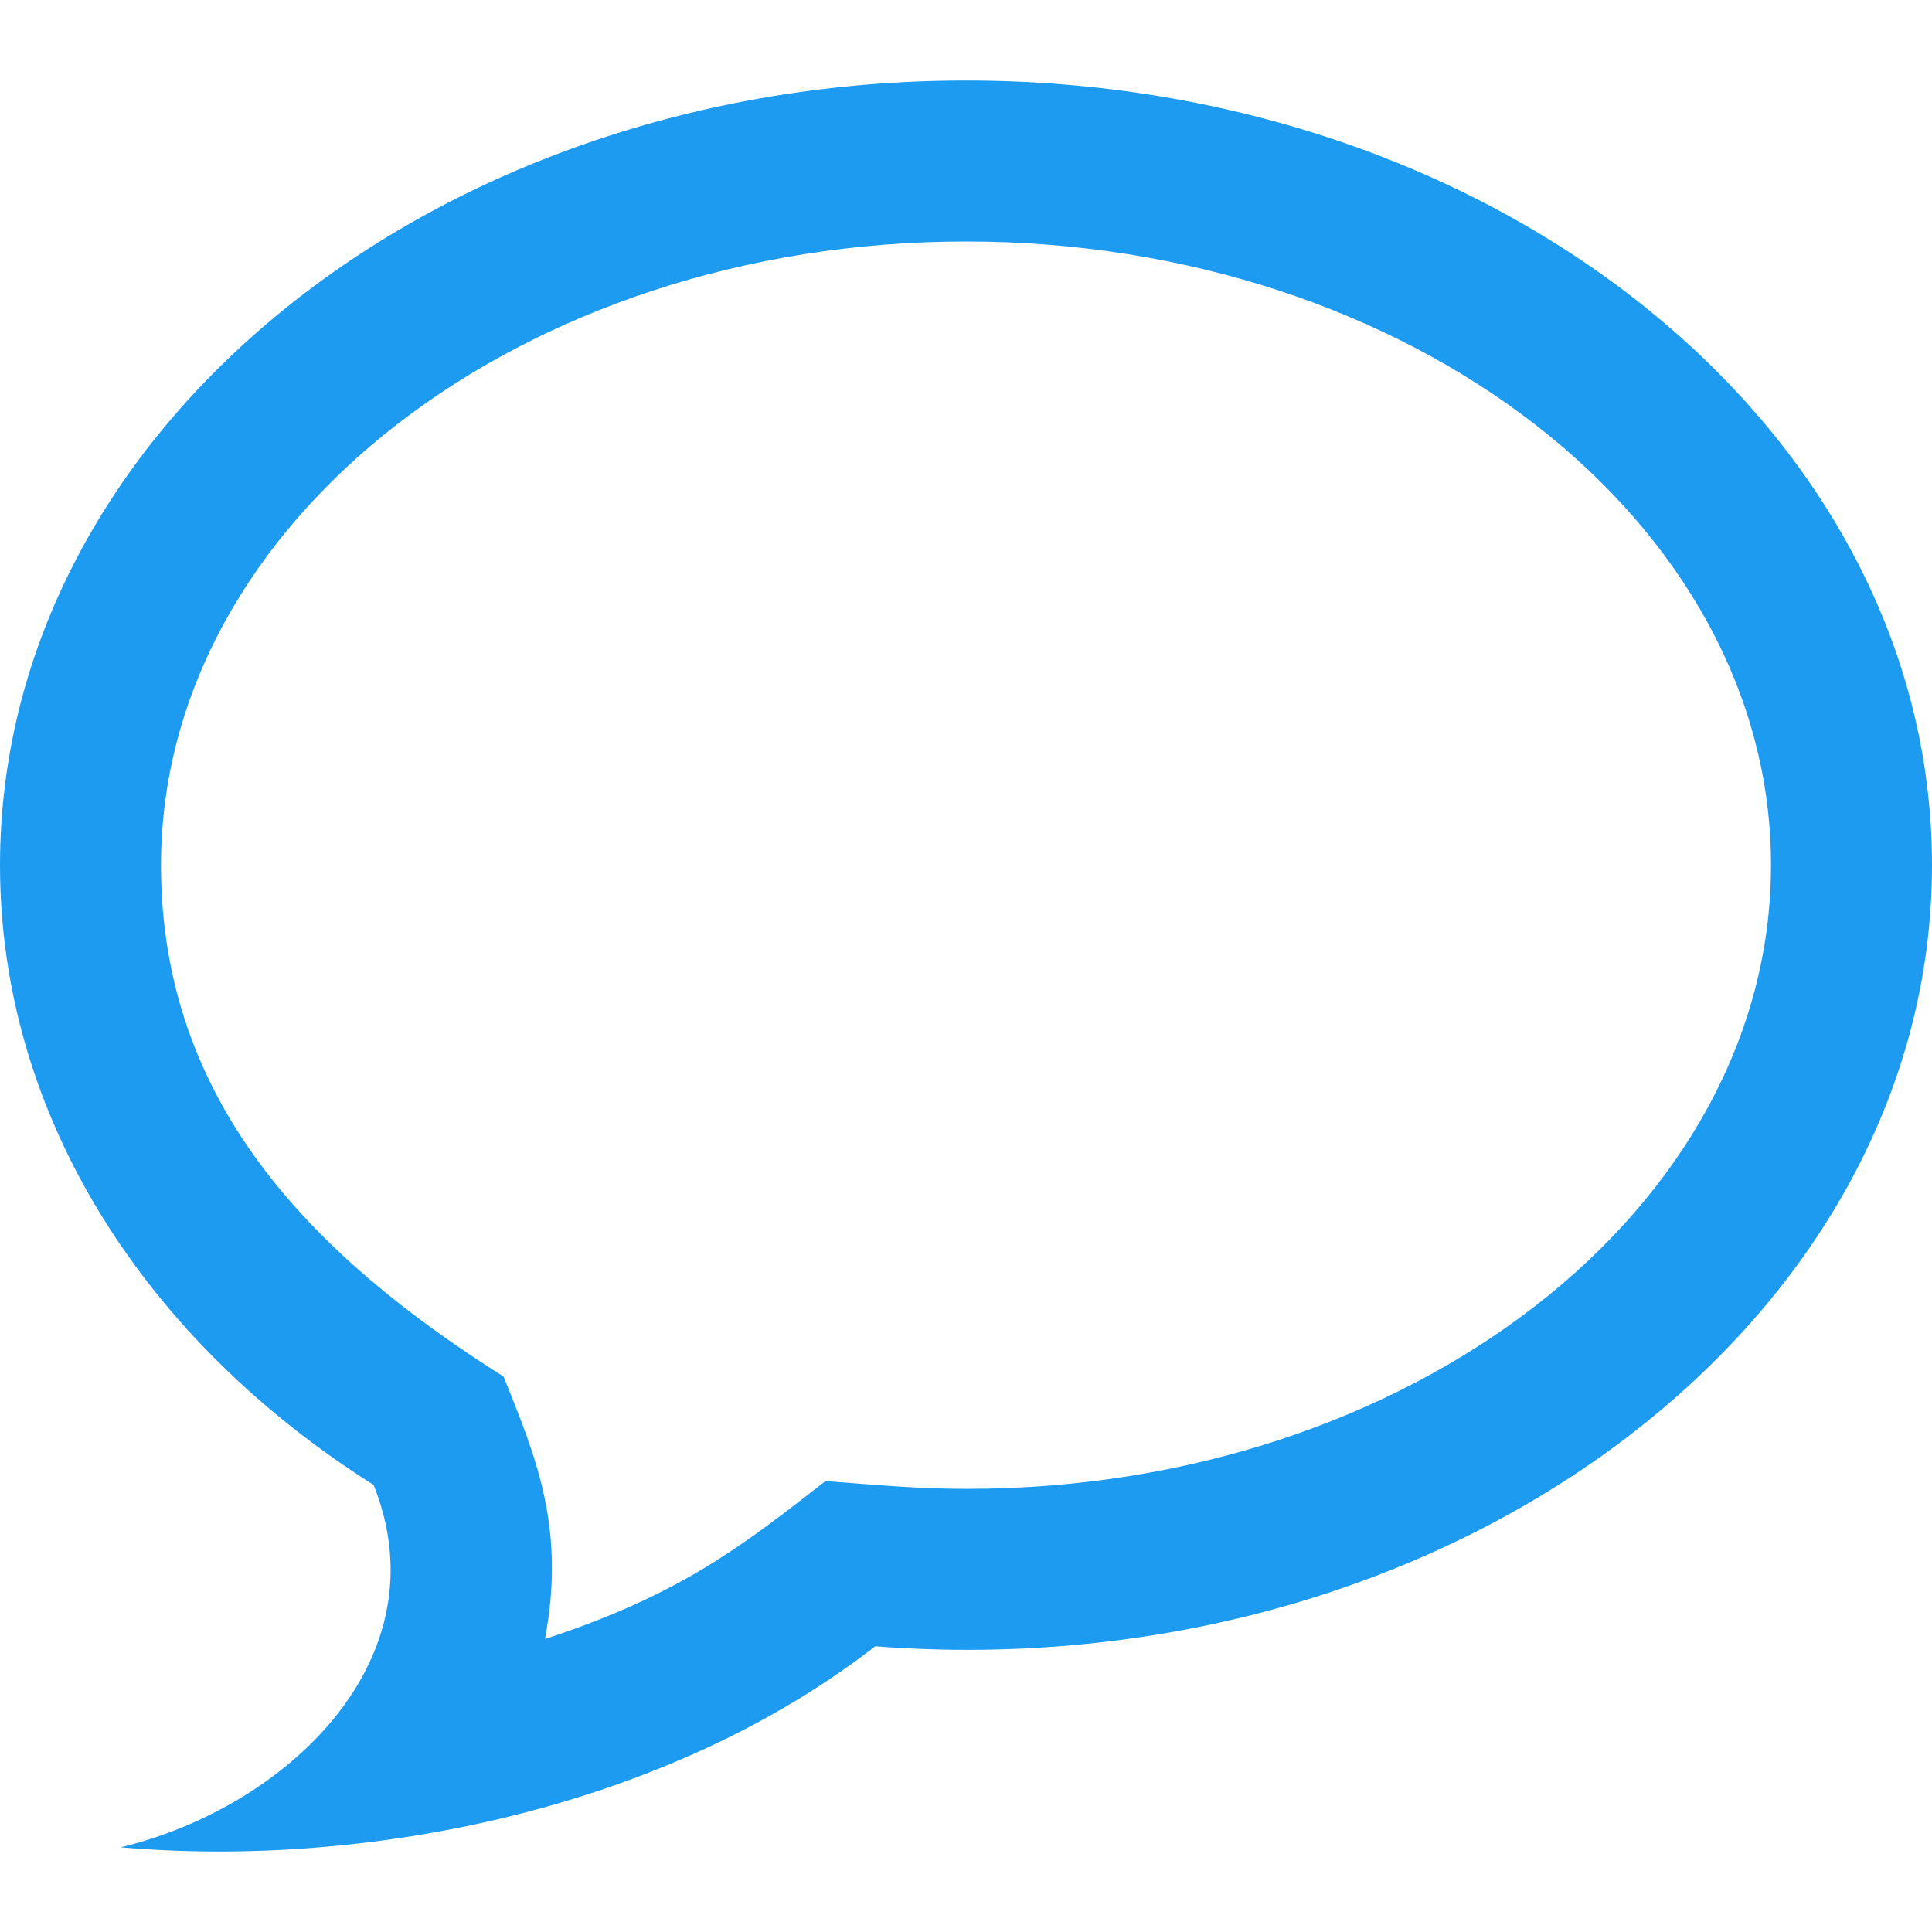<svg xmlns="http://www.w3.org/2000/svg" fill="#1D9BF0" viewBox="0 0 24 24"><path d="M12 3c5.514 0 10 3.476 10 7.747 0 4.272-4.48 7.748-9.986 7.748-.62 0-1.092-.046-1.759-.097-1 .776-1.774 1.403-3.485 1.962.26-1.383-.113-2.259-.514-3.259-2.383-1.505-4.256-3.411-4.256-6.354 0-4.271 4.486-7.747 10-7.747zm0-2c-6.627 0-12 4.363-12 9.747 0 3.13 1.816 5.916 4.641 7.699.867 2.167-1.084 4.008-3.143 4.502 3.085.266 6.776-.481 9.374-2.497 7.08.54 13.128-3.988 13.128-9.704 0-5.384-5.373-9.747-12-9.747z"/></svg>